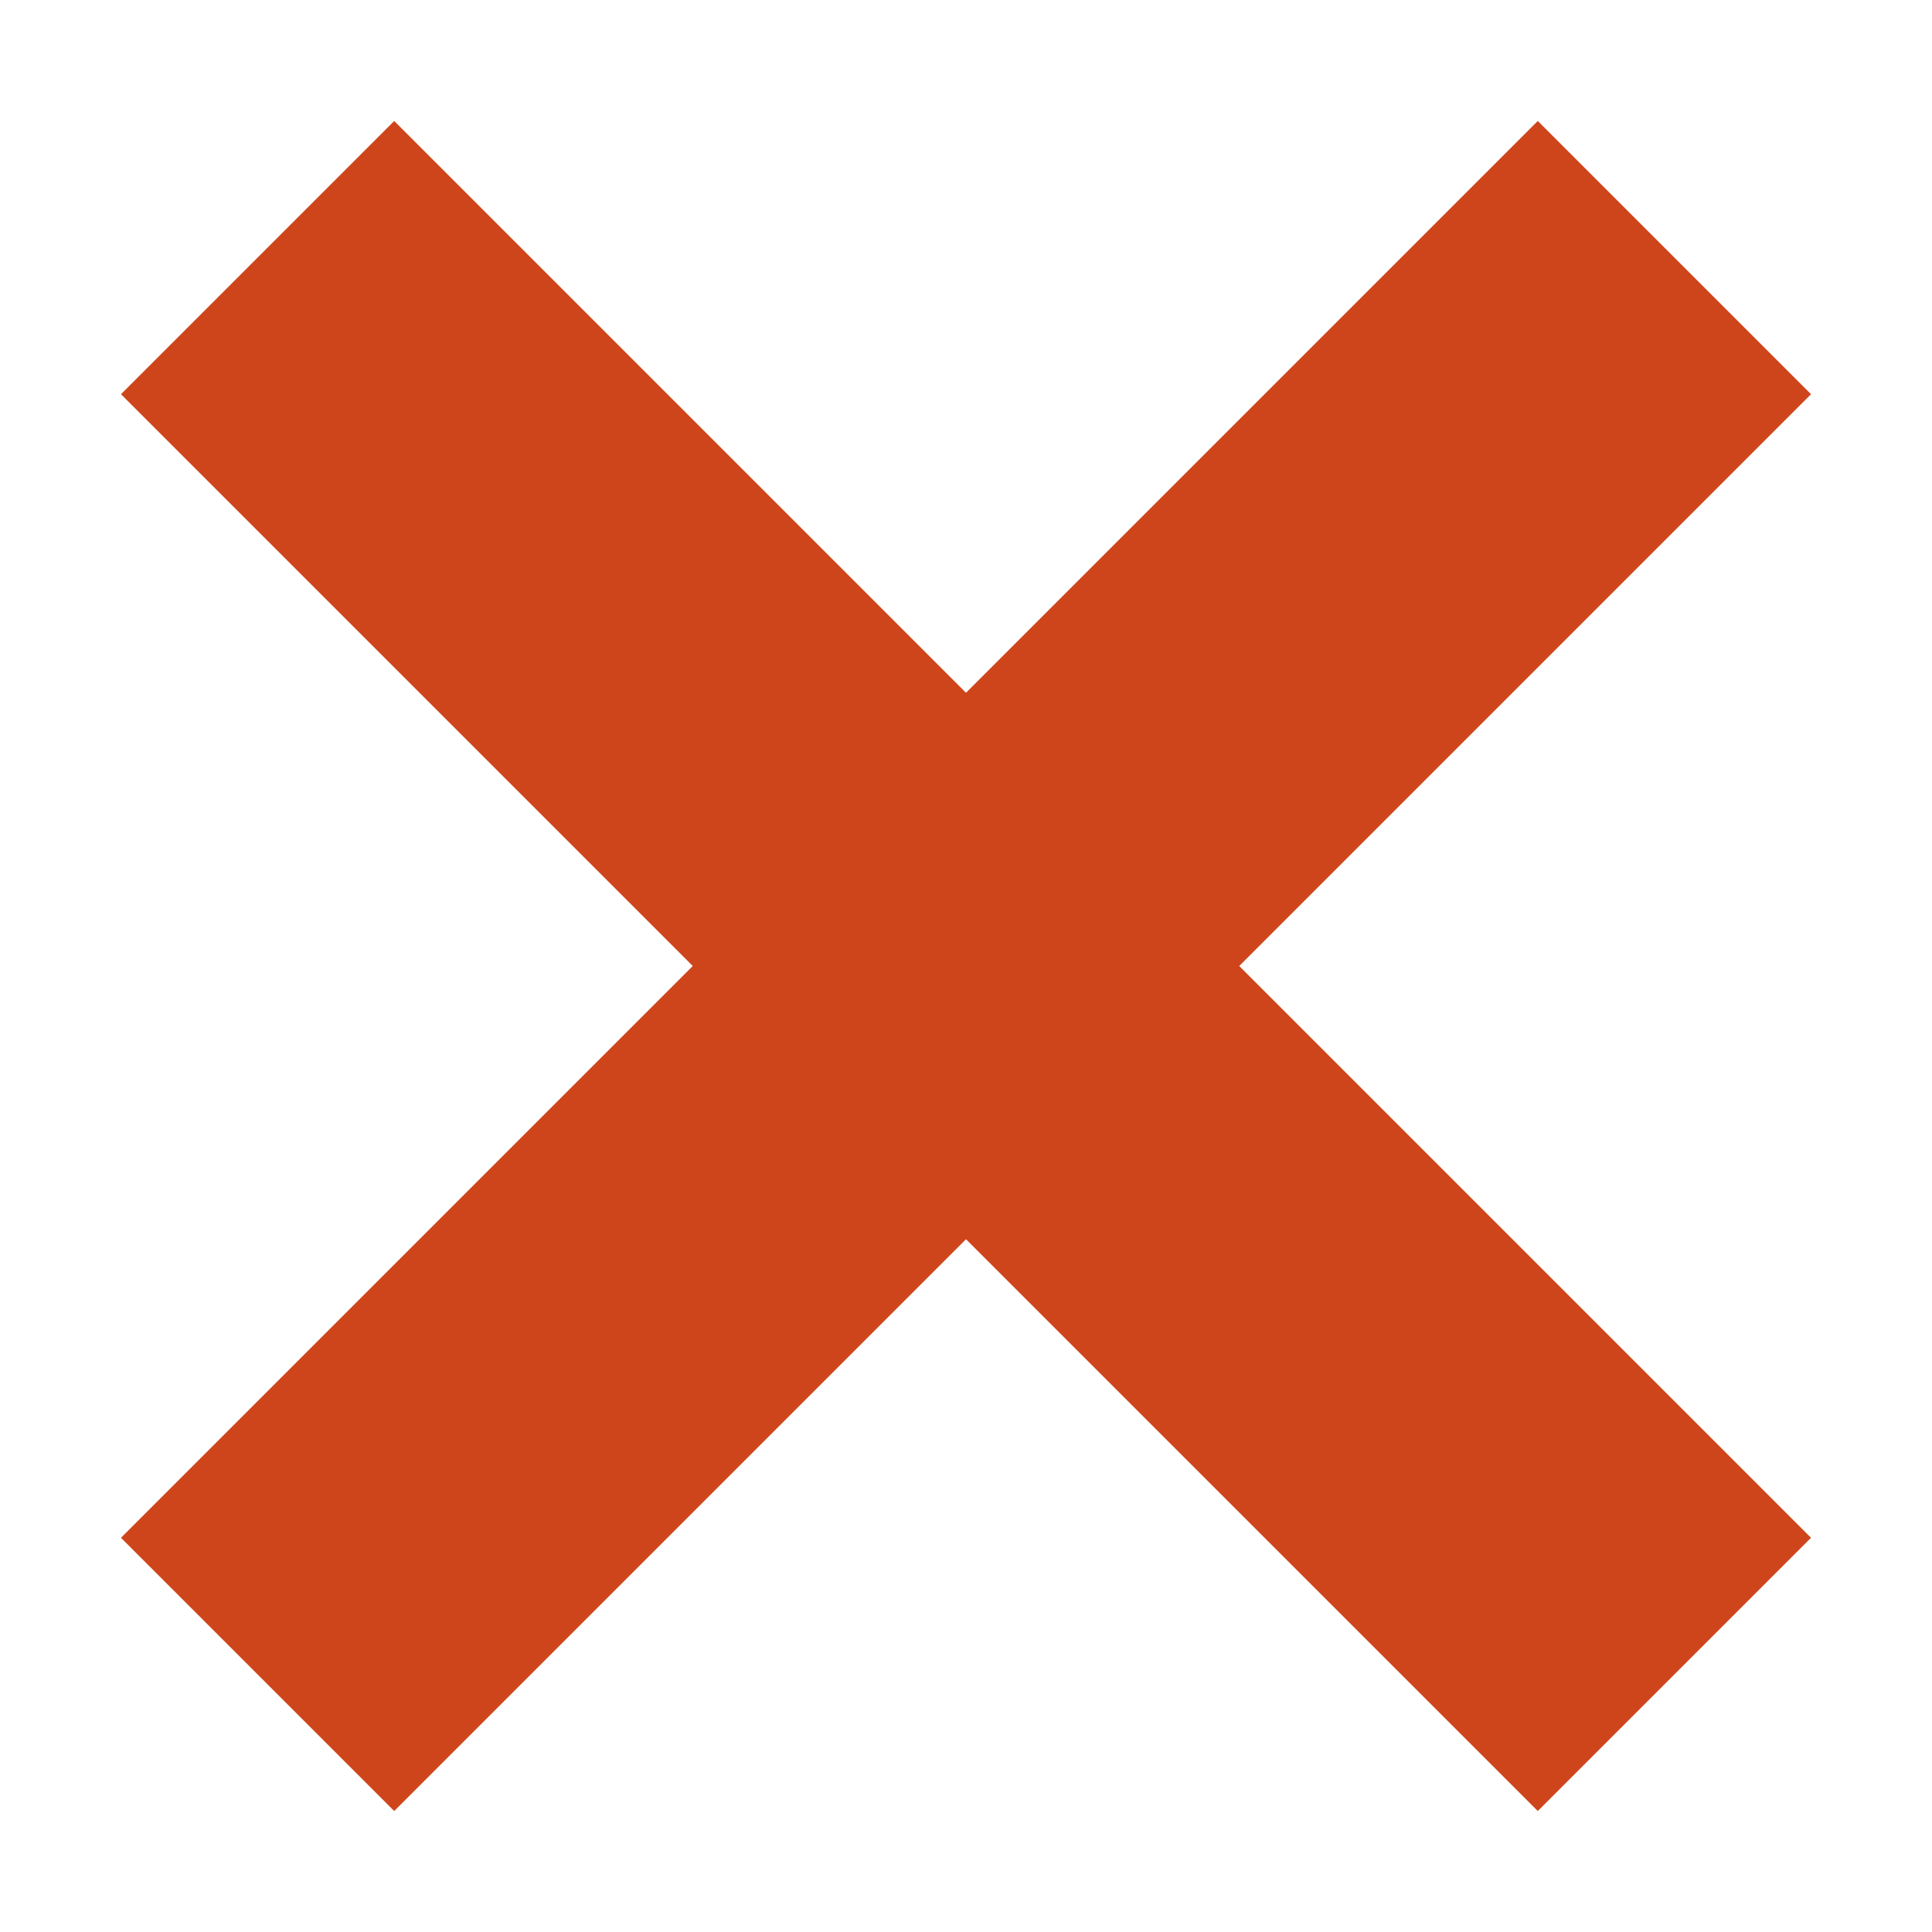 <?xml version="1.0" encoding="UTF-8" standalone="no"?>
<svg width="15px" height="15px" viewBox="0 0 15 15" version="1.1" xmlns="http://www.w3.org/2000/svg" xmlns:xlink="http://www.w3.org/1999/xlink" xmlns:sketch="http://www.bohemiancoding.com/sketch/ns">
    <!-- Generator: Sketch 3.3.3 (12072) - http://www.bohemiancoding.com/sketch -->
    <title>small-cross</title>
    <desc>Created with Sketch.</desc>
    <defs></defs>
    <g id="Test-Results" stroke="none" stroke-width="1" fill="none" fill-rule="evenodd" sketch:type="MSPage">
        <g id="small-cross" sketch:type="MSArtboardGroup" stroke="#CF451B" stroke-width="3">
            <g id="Path-8-+-Path-9-Copy-10" sketch:type="MSLayerGroup" transform="translate(2, 2)">
                <path d="M1.77635684e-15,11 L11,0" id="Path-8" sketch:type="MSShapeGroup"></path>
                <path d="M0,11 L11,0" id="Path-9" sketch:type="MSShapeGroup" transform="translate(5.5, 5.5) scale(-1, 1) translate(-5.5, -5.5) "></path>
            </g>
        </g>
    </g>
</svg>
